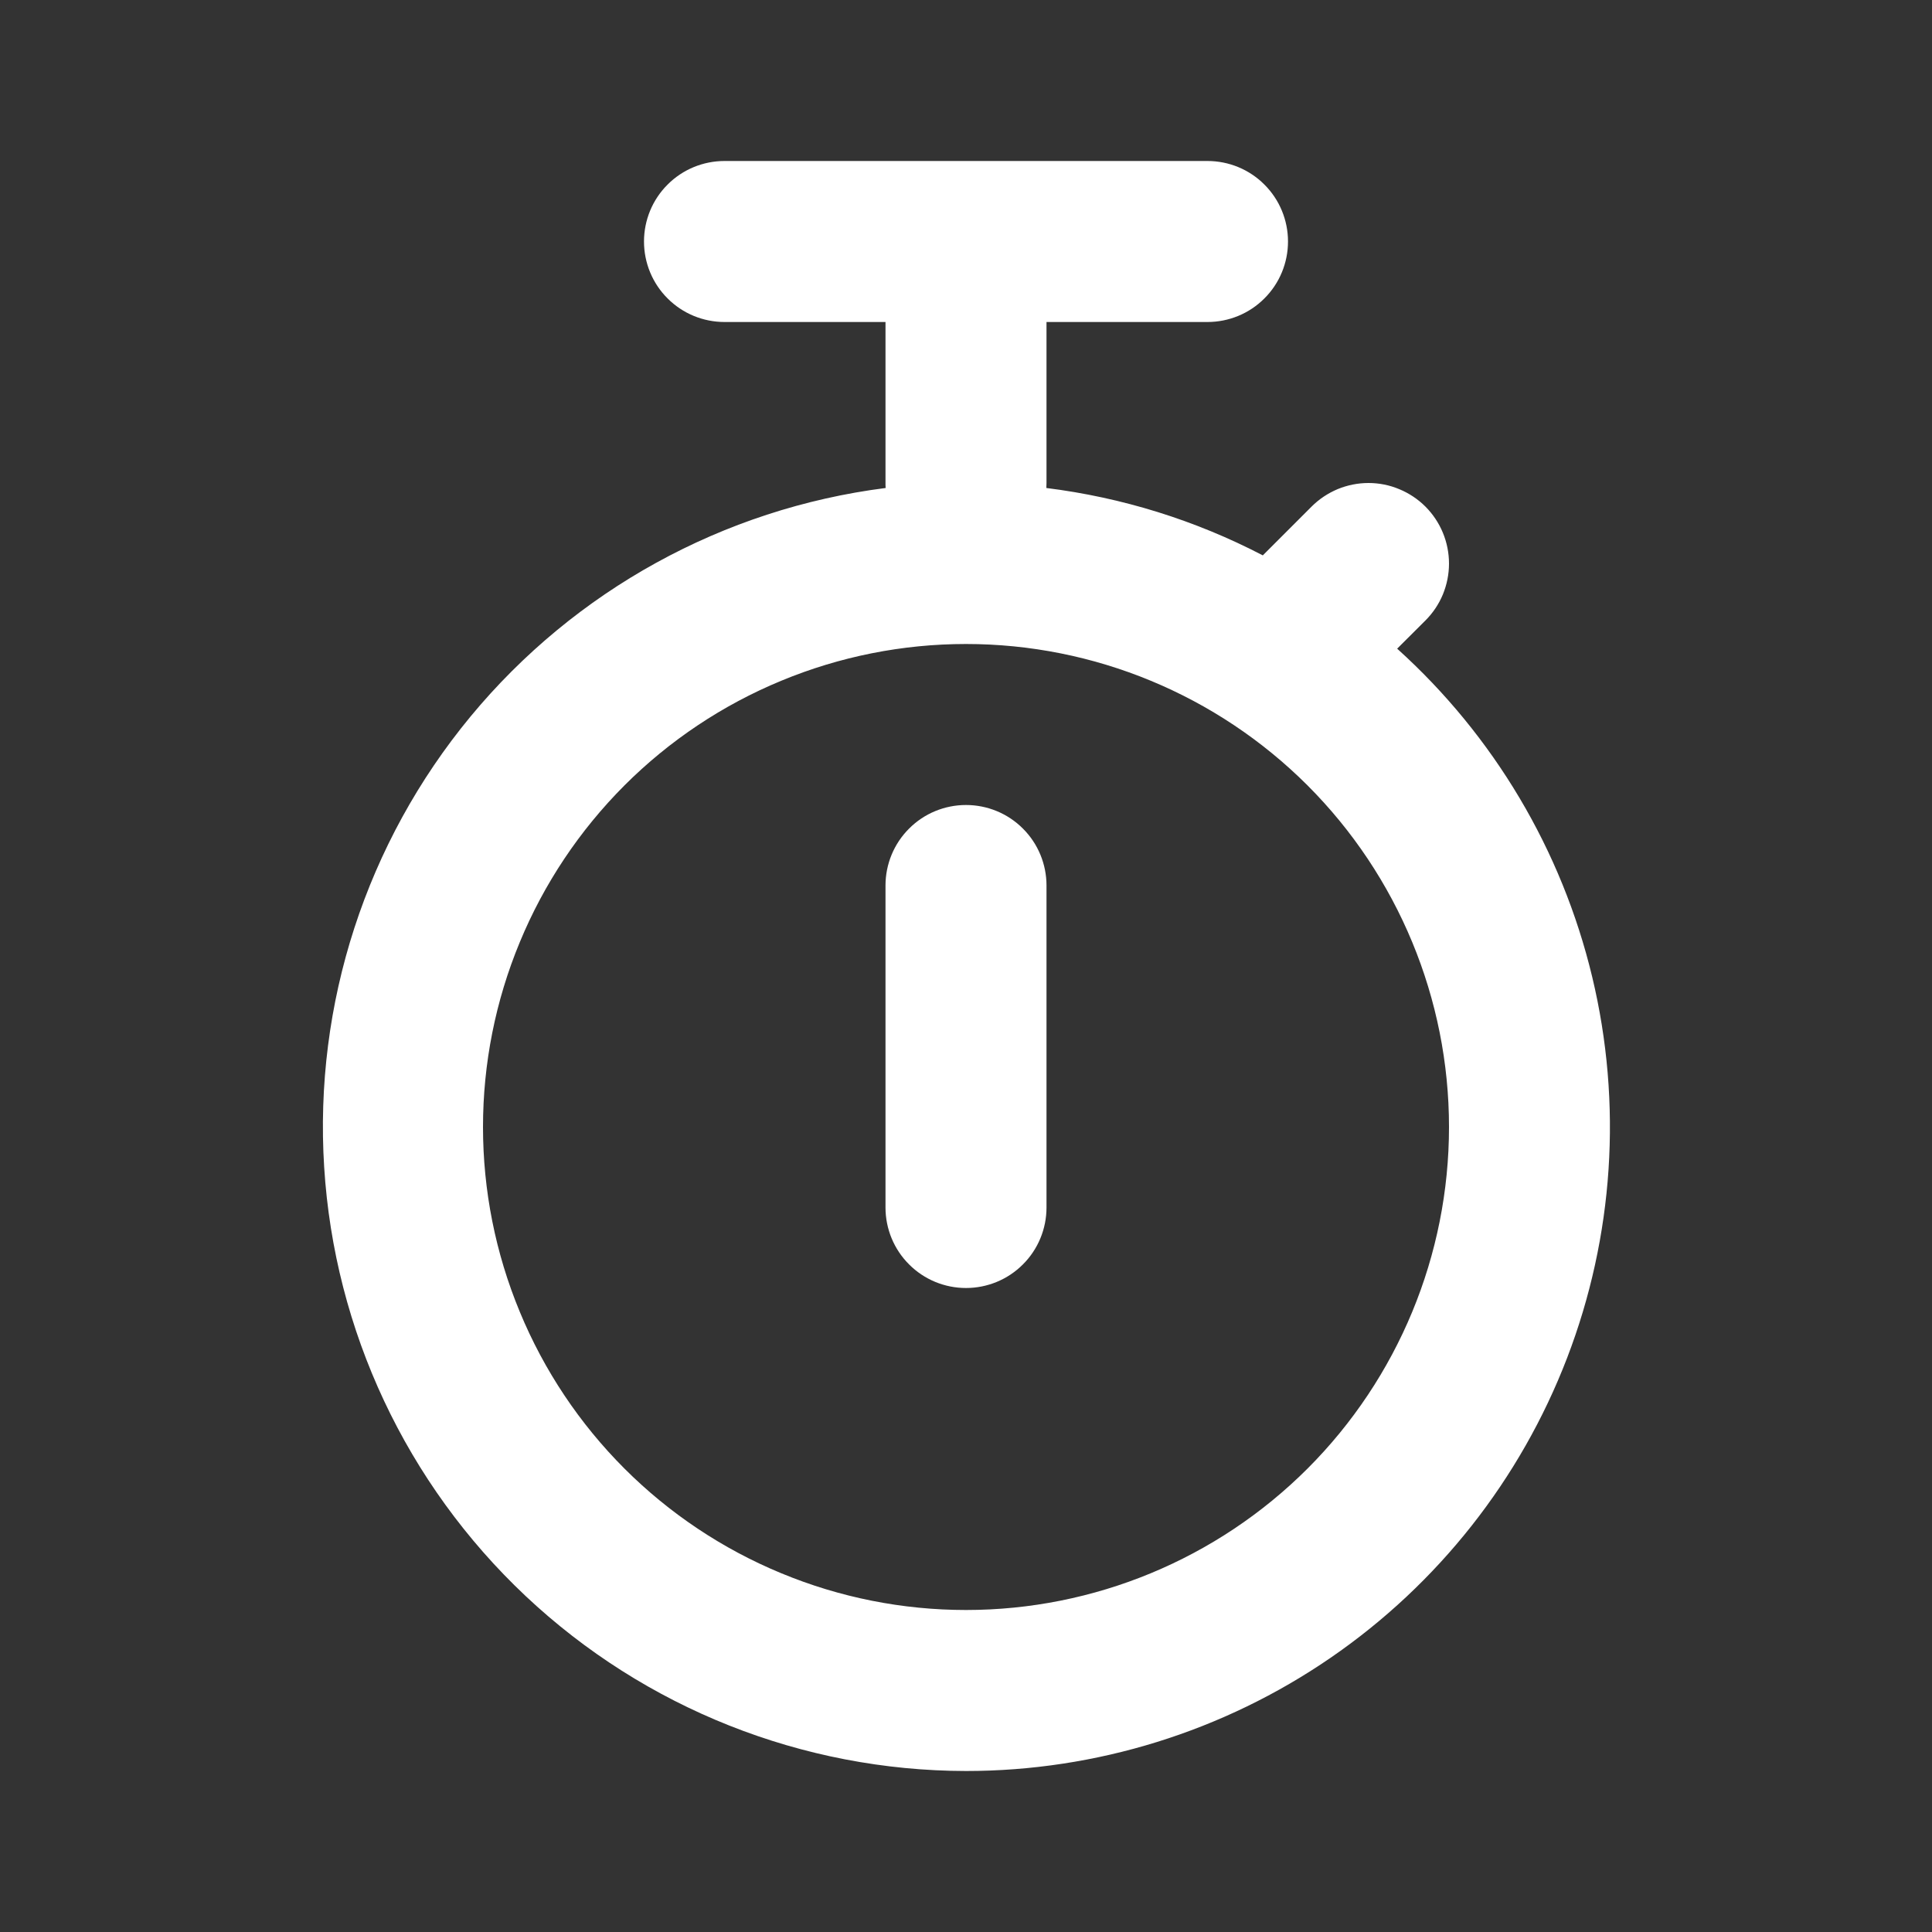 <svg width="24" height="24" viewBox="0 0 24 24" fill="none" xmlns="http://www.w3.org/2000/svg">
<rect x="0" y="0" width="24" height="24" fill="#333333" stroke="none"/>
<path d="M13 11C13 10.735 12.895 10.48 12.707 10.293C12.52 10.105 12.265 10 12 10C11.735 10 11.48 10.105 11.293 10.293C11.105 10.48 11 10.735 11 11V15C11 15.265 11.105 15.52 11.293 15.707C11.48 15.895 11.735 16 12 16C12.265 16 12.52 15.895 12.707 15.707C12.895 15.52 13 15.265 13 15V11Z" fill="white"/>
<path fill-rule="evenodd" clip-rule="evenodd" d="M9 4H11V6C11 6.02 11 6.041 11.002 6.062C8.985 6.319 7.141 7.334 5.845 8.901C4.55 10.468 3.899 12.47 4.027 14.499C4.154 16.528 5.049 18.433 6.53 19.827C8.011 21.22 9.967 21.997 12 22C13.617 22 15.197 21.509 16.53 20.593C17.863 19.677 18.887 18.379 19.467 16.869C20.047 15.359 20.156 13.709 19.779 12.136C19.402 10.563 18.557 9.141 17.356 8.058L17.707 7.708C17.8 7.615 17.874 7.505 17.924 7.384C17.974 7.262 18 7.132 18 7.001C18 6.87 17.974 6.739 17.924 6.618C17.874 6.497 17.8 6.386 17.707 6.293C17.615 6.201 17.504 6.127 17.383 6.077C17.262 6.026 17.132 6 17 6C16.869 6 16.739 6.026 16.617 6.076C16.496 6.127 16.386 6.2 16.293 6.293L15.687 6.899C14.848 6.462 13.937 6.179 12.998 6.062C12.999 6.041 13 6.021 13 6V4H15C15.265 4 15.52 3.895 15.707 3.707C15.895 3.52 16 3.265 16 3C16 2.735 15.895 2.48 15.707 2.293C15.52 2.105 15.265 2 15 2H9C8.735 2 8.48 2.105 8.293 2.293C8.105 2.48 8 2.735 8 3C8 3.265 8.105 3.52 8.293 3.707C8.48 3.895 8.735 4 9 4ZM12 8C11.212 8 10.432 8.155 9.704 8.457C8.976 8.758 8.314 9.2 7.757 9.757C7.2 10.315 6.758 10.976 6.457 11.704C6.155 12.432 6 13.212 6 14C6 14.788 6.155 15.568 6.457 16.296C6.758 17.024 7.2 17.686 7.757 18.243C8.314 18.8 8.976 19.242 9.704 19.543C10.432 19.845 11.212 20 12 20C13.591 20 15.117 19.368 16.243 18.243C17.368 17.117 18 15.591 18 14C18 12.409 17.368 10.883 16.243 9.757C15.117 8.632 13.591 8 12 8Z" fill="white"/>
</svg>
